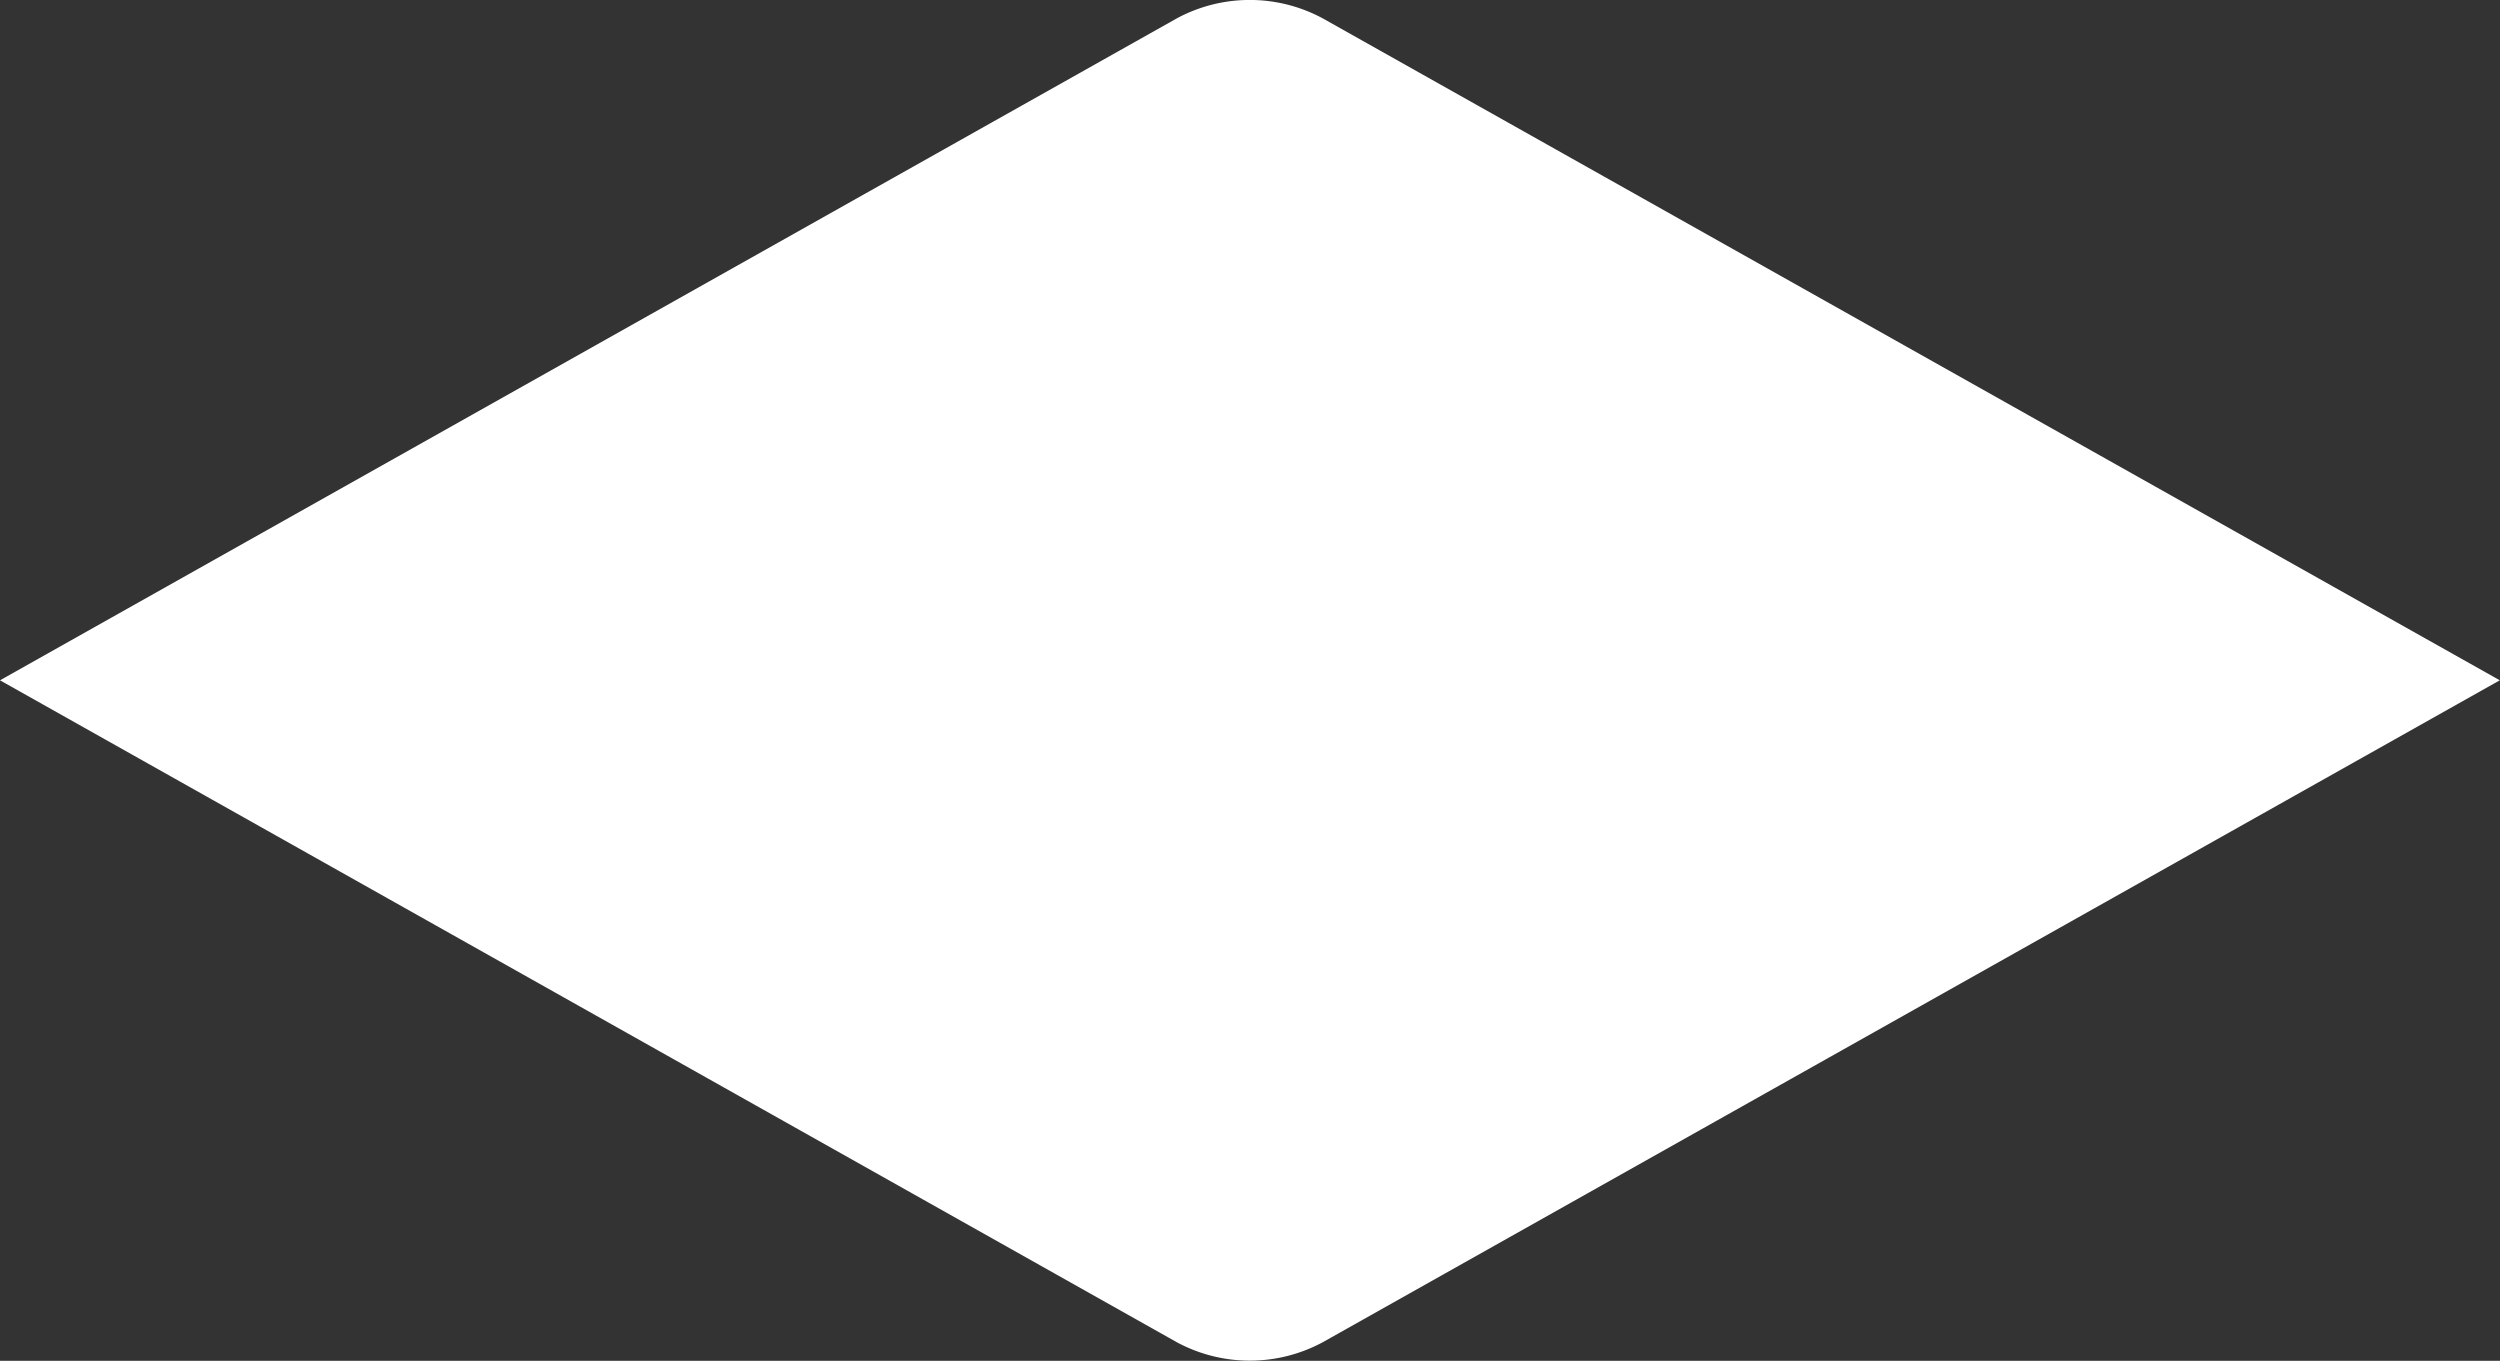 <svg xmlns="http://www.w3.org/2000/svg" width="11.528" height="6.275" viewBox="0 0 11.528 6.275">
  <rect x="0" y="0" width="11.528" height="6.275" fill="#333333" stroke="none"/>
  <defs>
    <style>
      .cls-1 {
        fill: #fff;
      }
    </style>
  </defs>
  <path id="Path_105867" data-name="Path 105867" class="cls-1" d="M445.543,256.751h0l5.426-3.052a.709.709,0,0,1,.674,0l5.427,3.052h0l-5.427,3.052a.709.709,0,0,1-.674,0Z" transform="translate(-445.543 -253.614)"/>
</svg>
